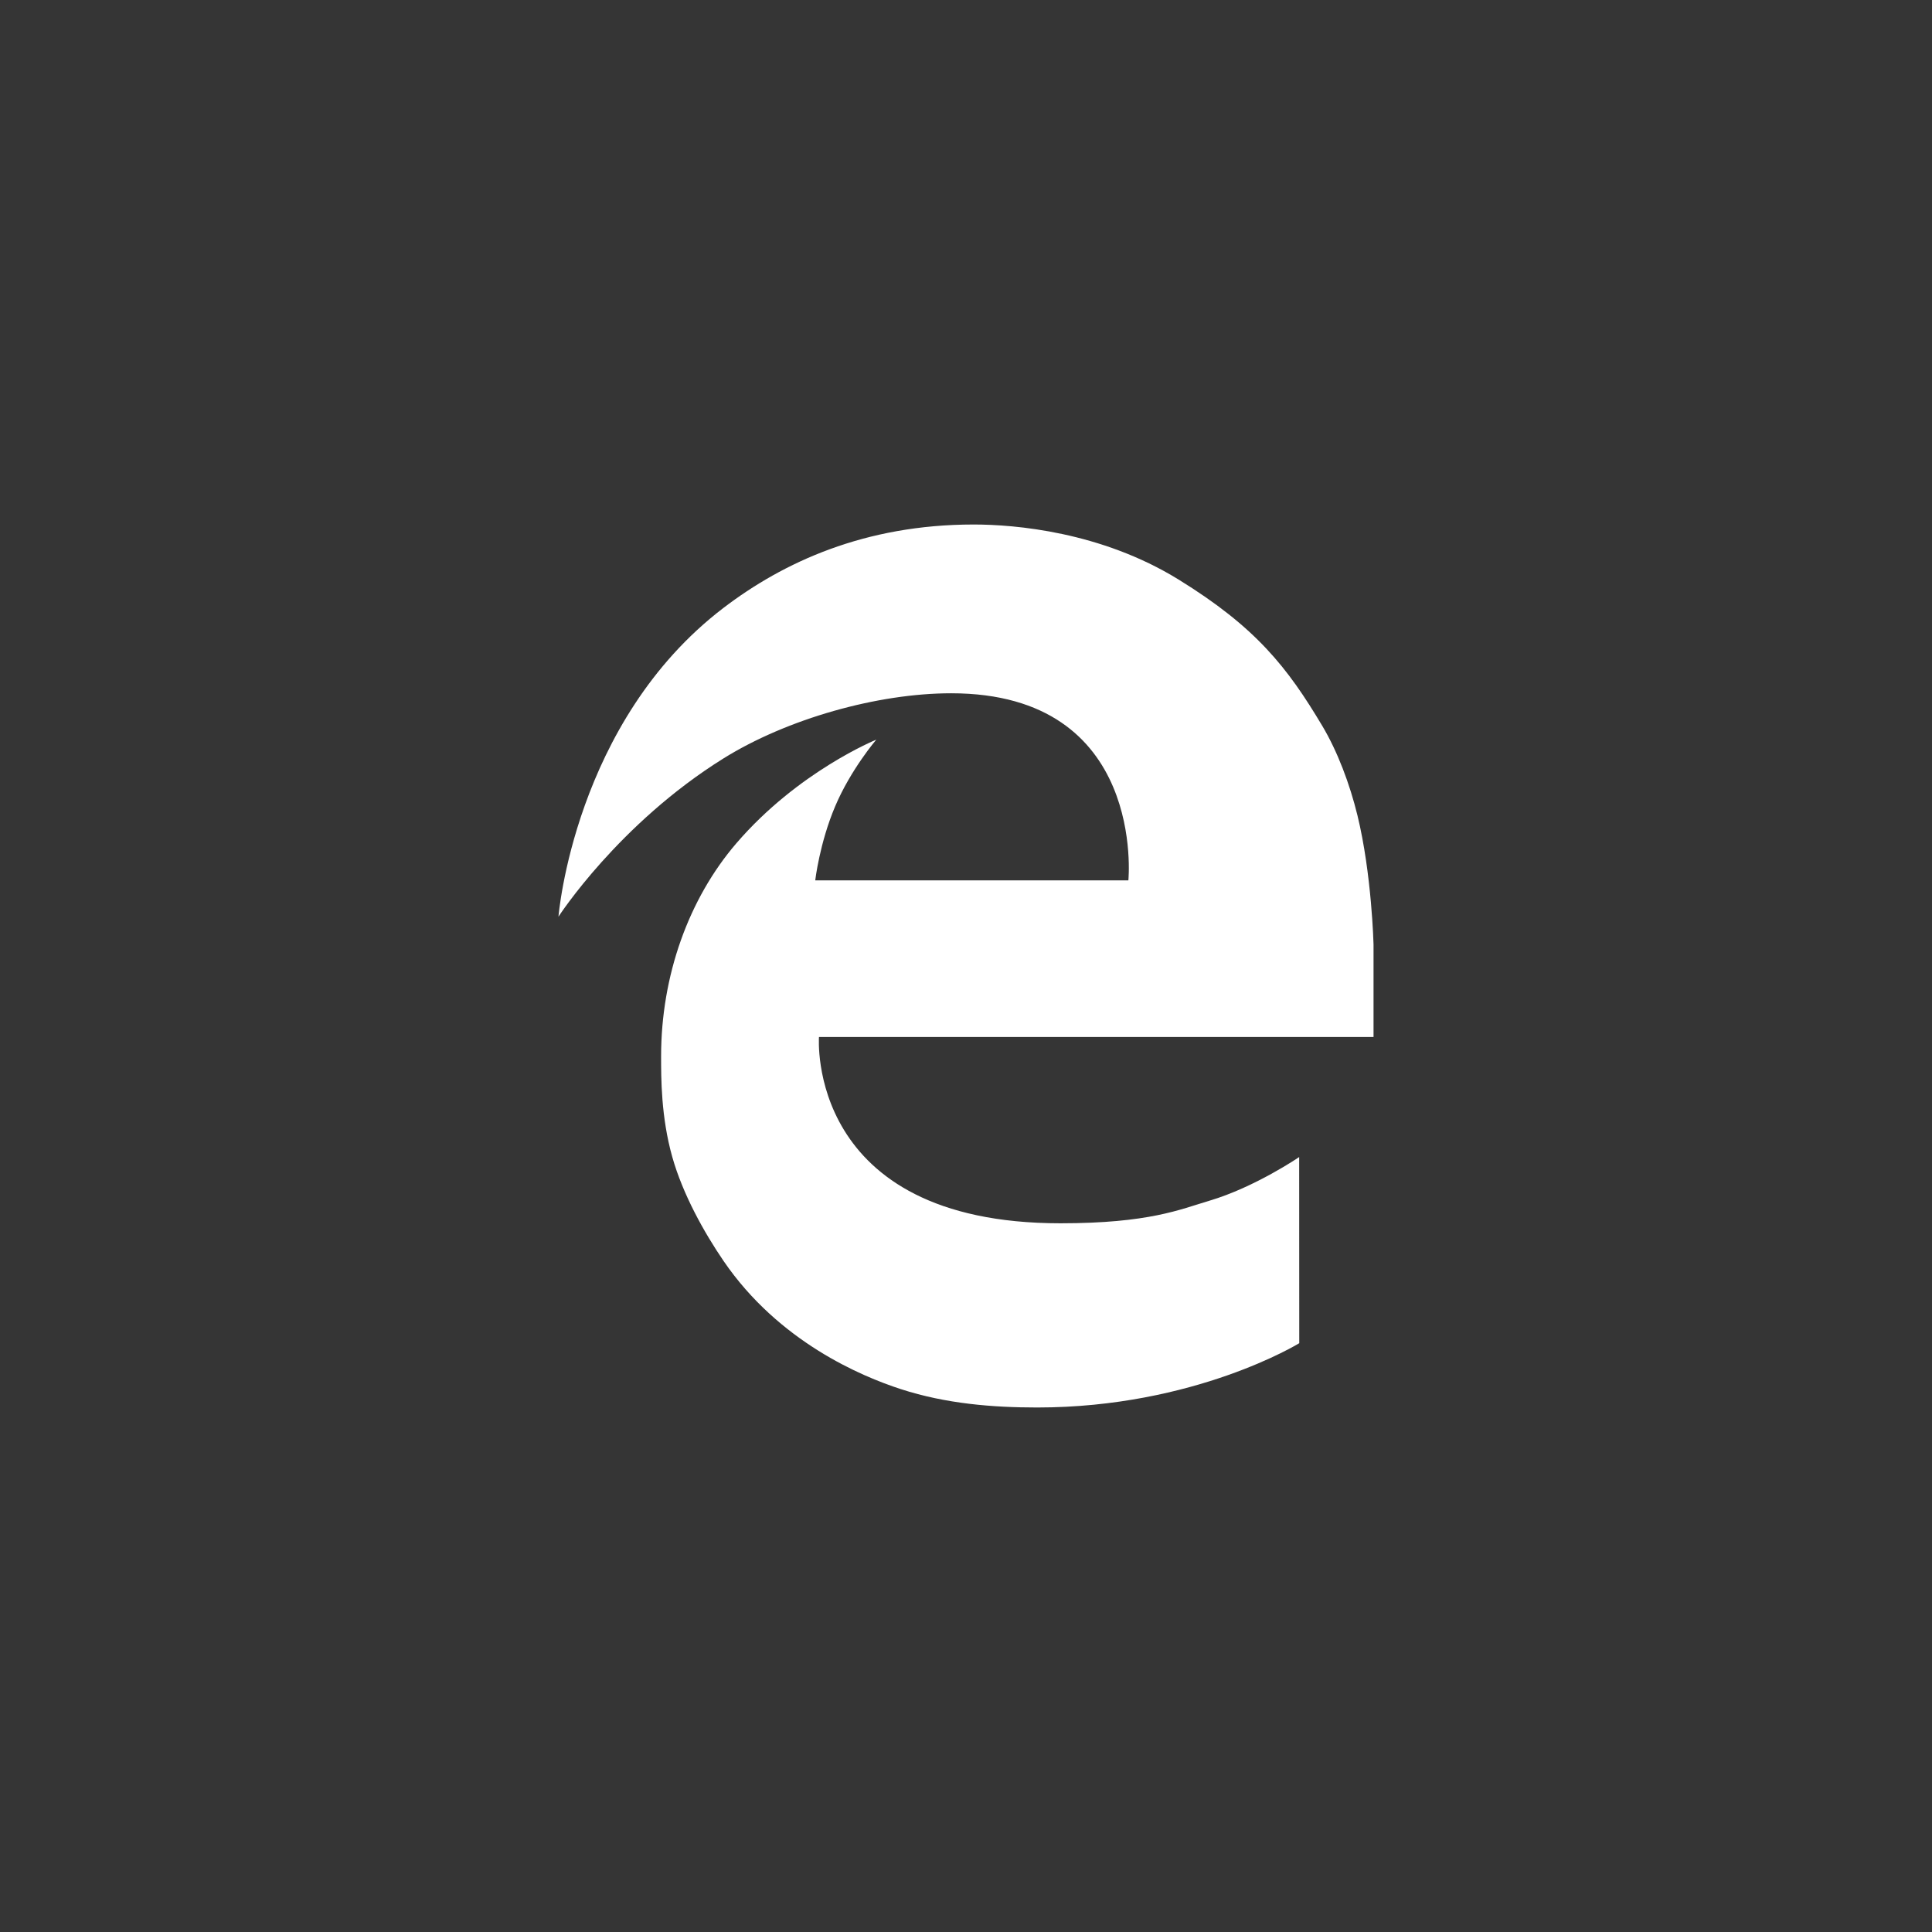 <?xml version="1.0" encoding="UTF-8"?>
<svg width="512px" height="512px" viewBox="0 0 512 512" version="1.1" xmlns="http://www.w3.org/2000/svg" xmlns:xlink="http://www.w3.org/1999/xlink">
    <rect x="0" y="0" width="512" height="512" fill="#333333" stroke="none"/>
    <!-- Generator: Sketch 60.1 (88133) - https://sketch.com -->
    <title>icon</title>
    <desc>Created with Sketch.</desc>
    <g id="pushToTalk" stroke="none" stroke-width="1" fill="none" fill-rule="evenodd">
        <g id="icon" fill="#FFFFFF">
            <rect id="invisible" fill-opacity="0.01" x="0" y="0" width="512" height="512"></rect>
            <path d="M191.748,200.978 C163.909,218.306 148,242.931 148,242.931 C148,242.931 152.123,191.296 191.748,161.084 C207.506,149.067 229.054,139 258.032,139 C268.92,139 291.748,140.894 312.313,153.572 C332.876,166.25 341.184,176.87 350.449,192.418 C354.445,199.127 357.701,207.747 359.732,216.06 C363.539,231.637 364,250.268 364,250.268 L364,274.809 L217.037,274.809 C217.037,274.809 213.447,324.184 281.035,324.184 C304.541,324.184 312.772,320.493 320.504,318.203 C332.607,314.619 344.293,306.63 344.293,306.63 L344.316,355.962 C344.316,355.962 316.654,373 274.865,373 C263.098,373 250.697,372.013 238.736,368.133 C228.285,364.742 206.397,355.597 191.748,334.16 C186.566,326.578 180.951,316.487 178.168,306.63 C175.162,295.973 175.199,285.62 175.199,279.915 C175.199,258.581 182.489,238.212 195.135,223.488 C211.517,204.416 232.224,196.018 232.224,196.018 C232.224,196.018 225.48,203.883 221.331,213.671 C217.182,223.462 216.047,233.312 216.047,233.312 L299.032,233.312 C299.032,233.312 303.885,183.725 252.076,183.725 C232.554,183.725 208.58,190.501 191.748,200.978" id="Fill-17"></path>
        </g>
    </g>
</svg>
